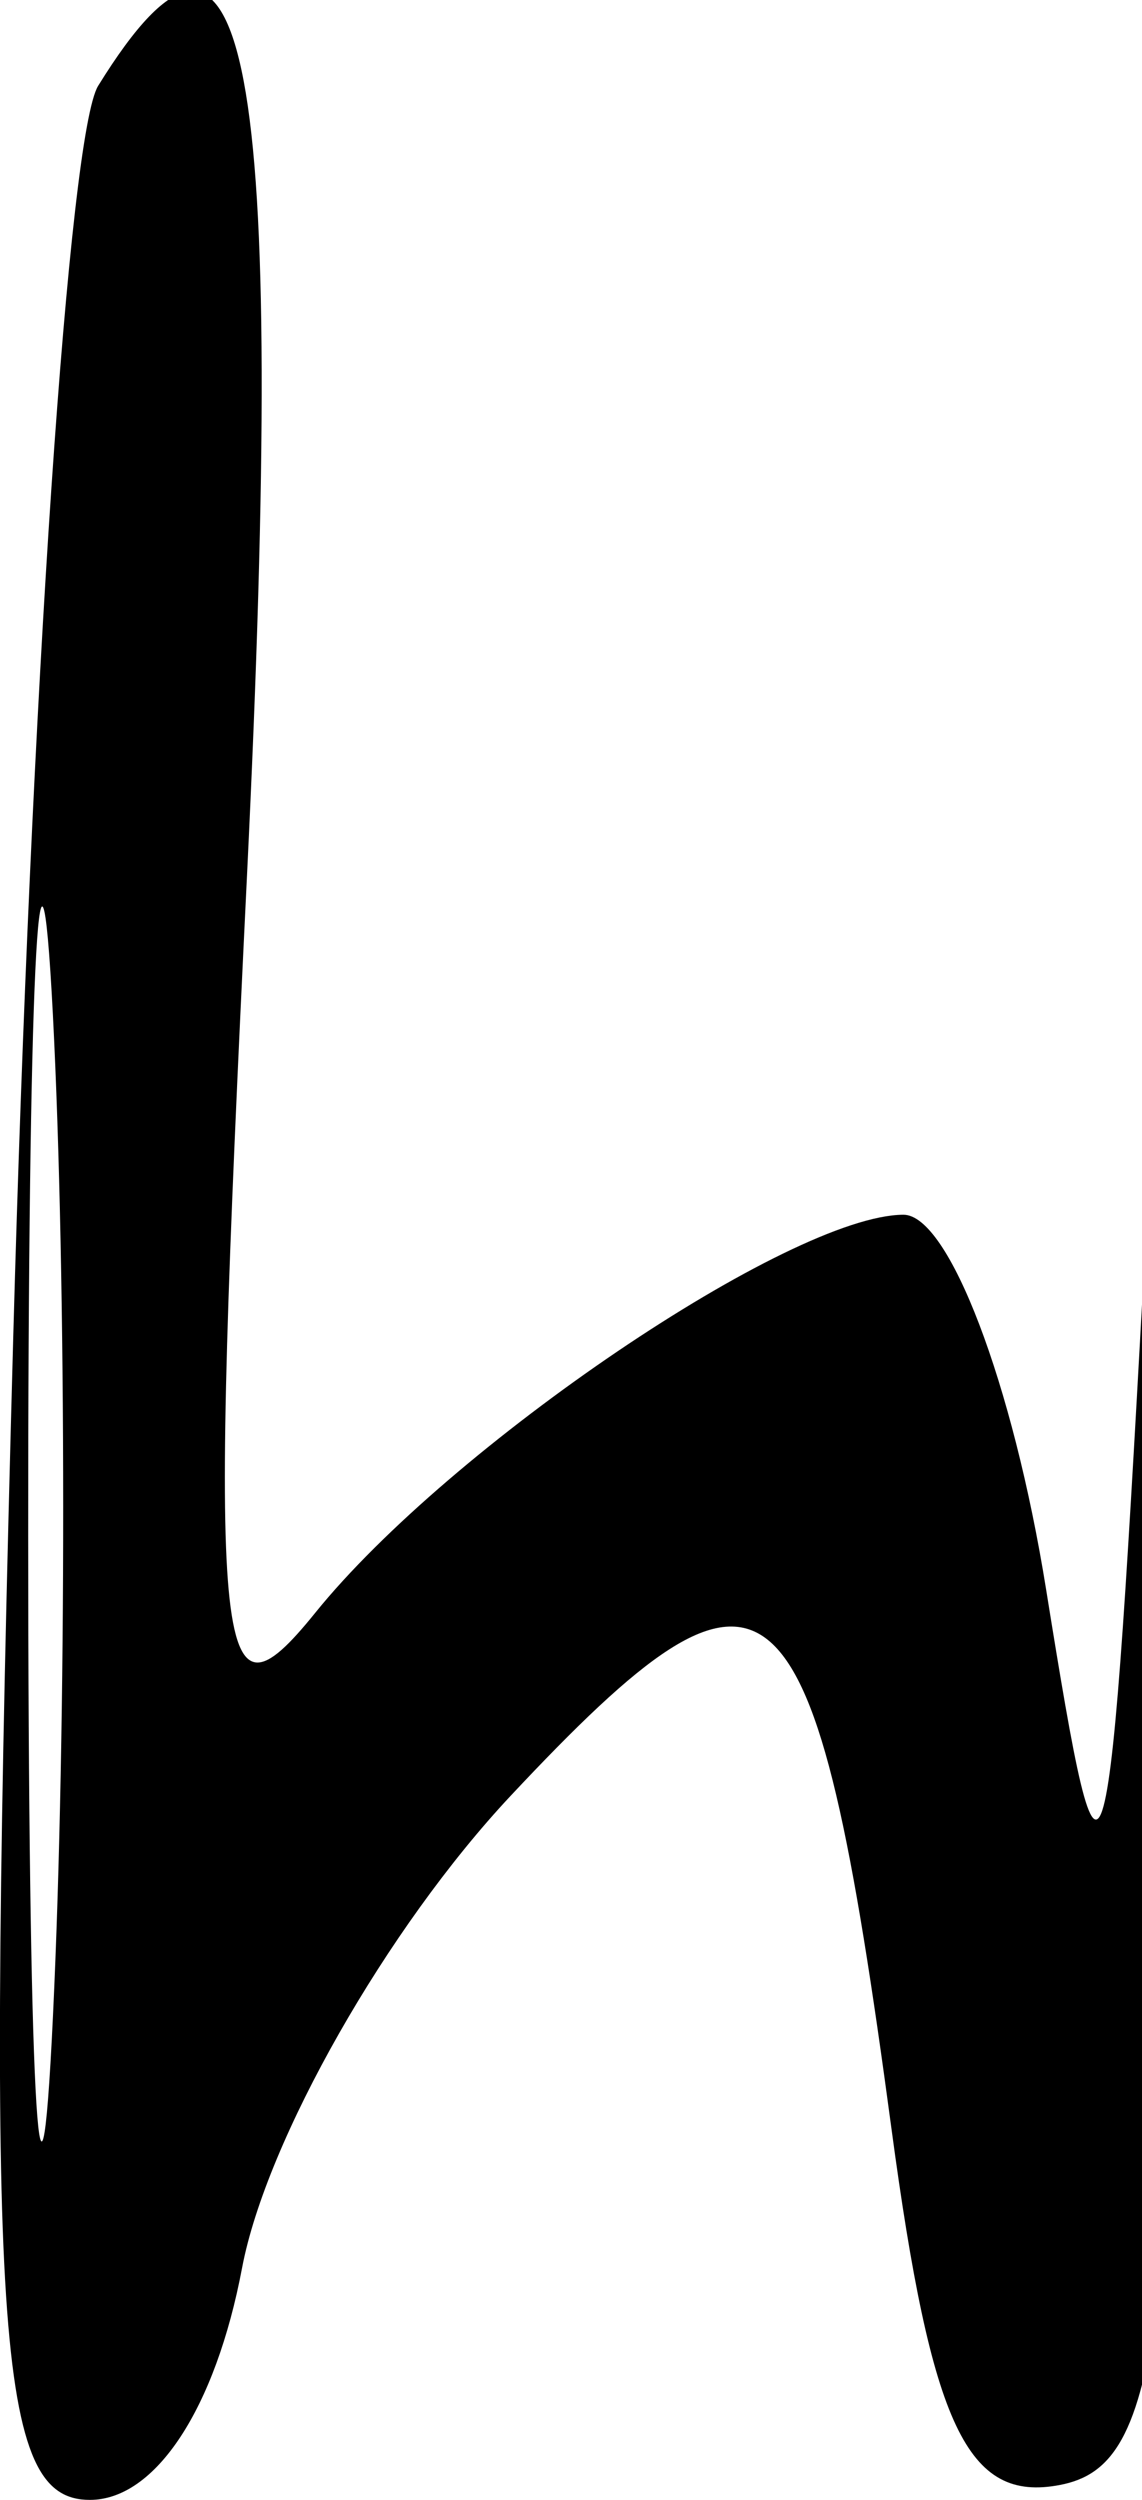 <svg xmlns="http://www.w3.org/2000/svg" width="16" height="35" viewBox="0 0 16 35" version="1.1">
	<path d="M 1.375 1.202 C 0.967 1.863, 0.432 9.738, 0.186 18.702 C -0.200 32.807, -0.055 35, 1.259 35 C 2.179 35, 3.020 33.720, 3.392 31.750 C 3.731 29.962, 5.423 26.989, 7.154 25.143 C 10.819 21.234, 11.407 21.748, 12.490 29.804 C 13.051 33.979, 13.553 35.040, 14.851 34.791 C 16.285 34.516, 16.509 32.653, 16.569 20.488 C 16.636 6.977, 16.619 6.858, 16.069 17 C 15.524 27.064, 15.465 27.282, 14.656 22.250 C 14.192 19.362, 13.292 17.003, 12.656 17.007 C 11.075 17.016, 6.308 20.240, 4.417 22.580 C 3.001 24.331, 2.917 23.424, 3.461 12.250 C 4.021 0.727, 3.471 -2.188, 1.375 1.202 M 0.395 21.500 C 0.396 29.200, 0.553 32.218, 0.743 28.206 C 0.934 24.195, 0.932 17.895, 0.741 14.206 C 0.549 10.518, 0.393 13.800, 0.395 21.500" stroke="none" fill="black" fill-rule="evenodd"/>
</svg>